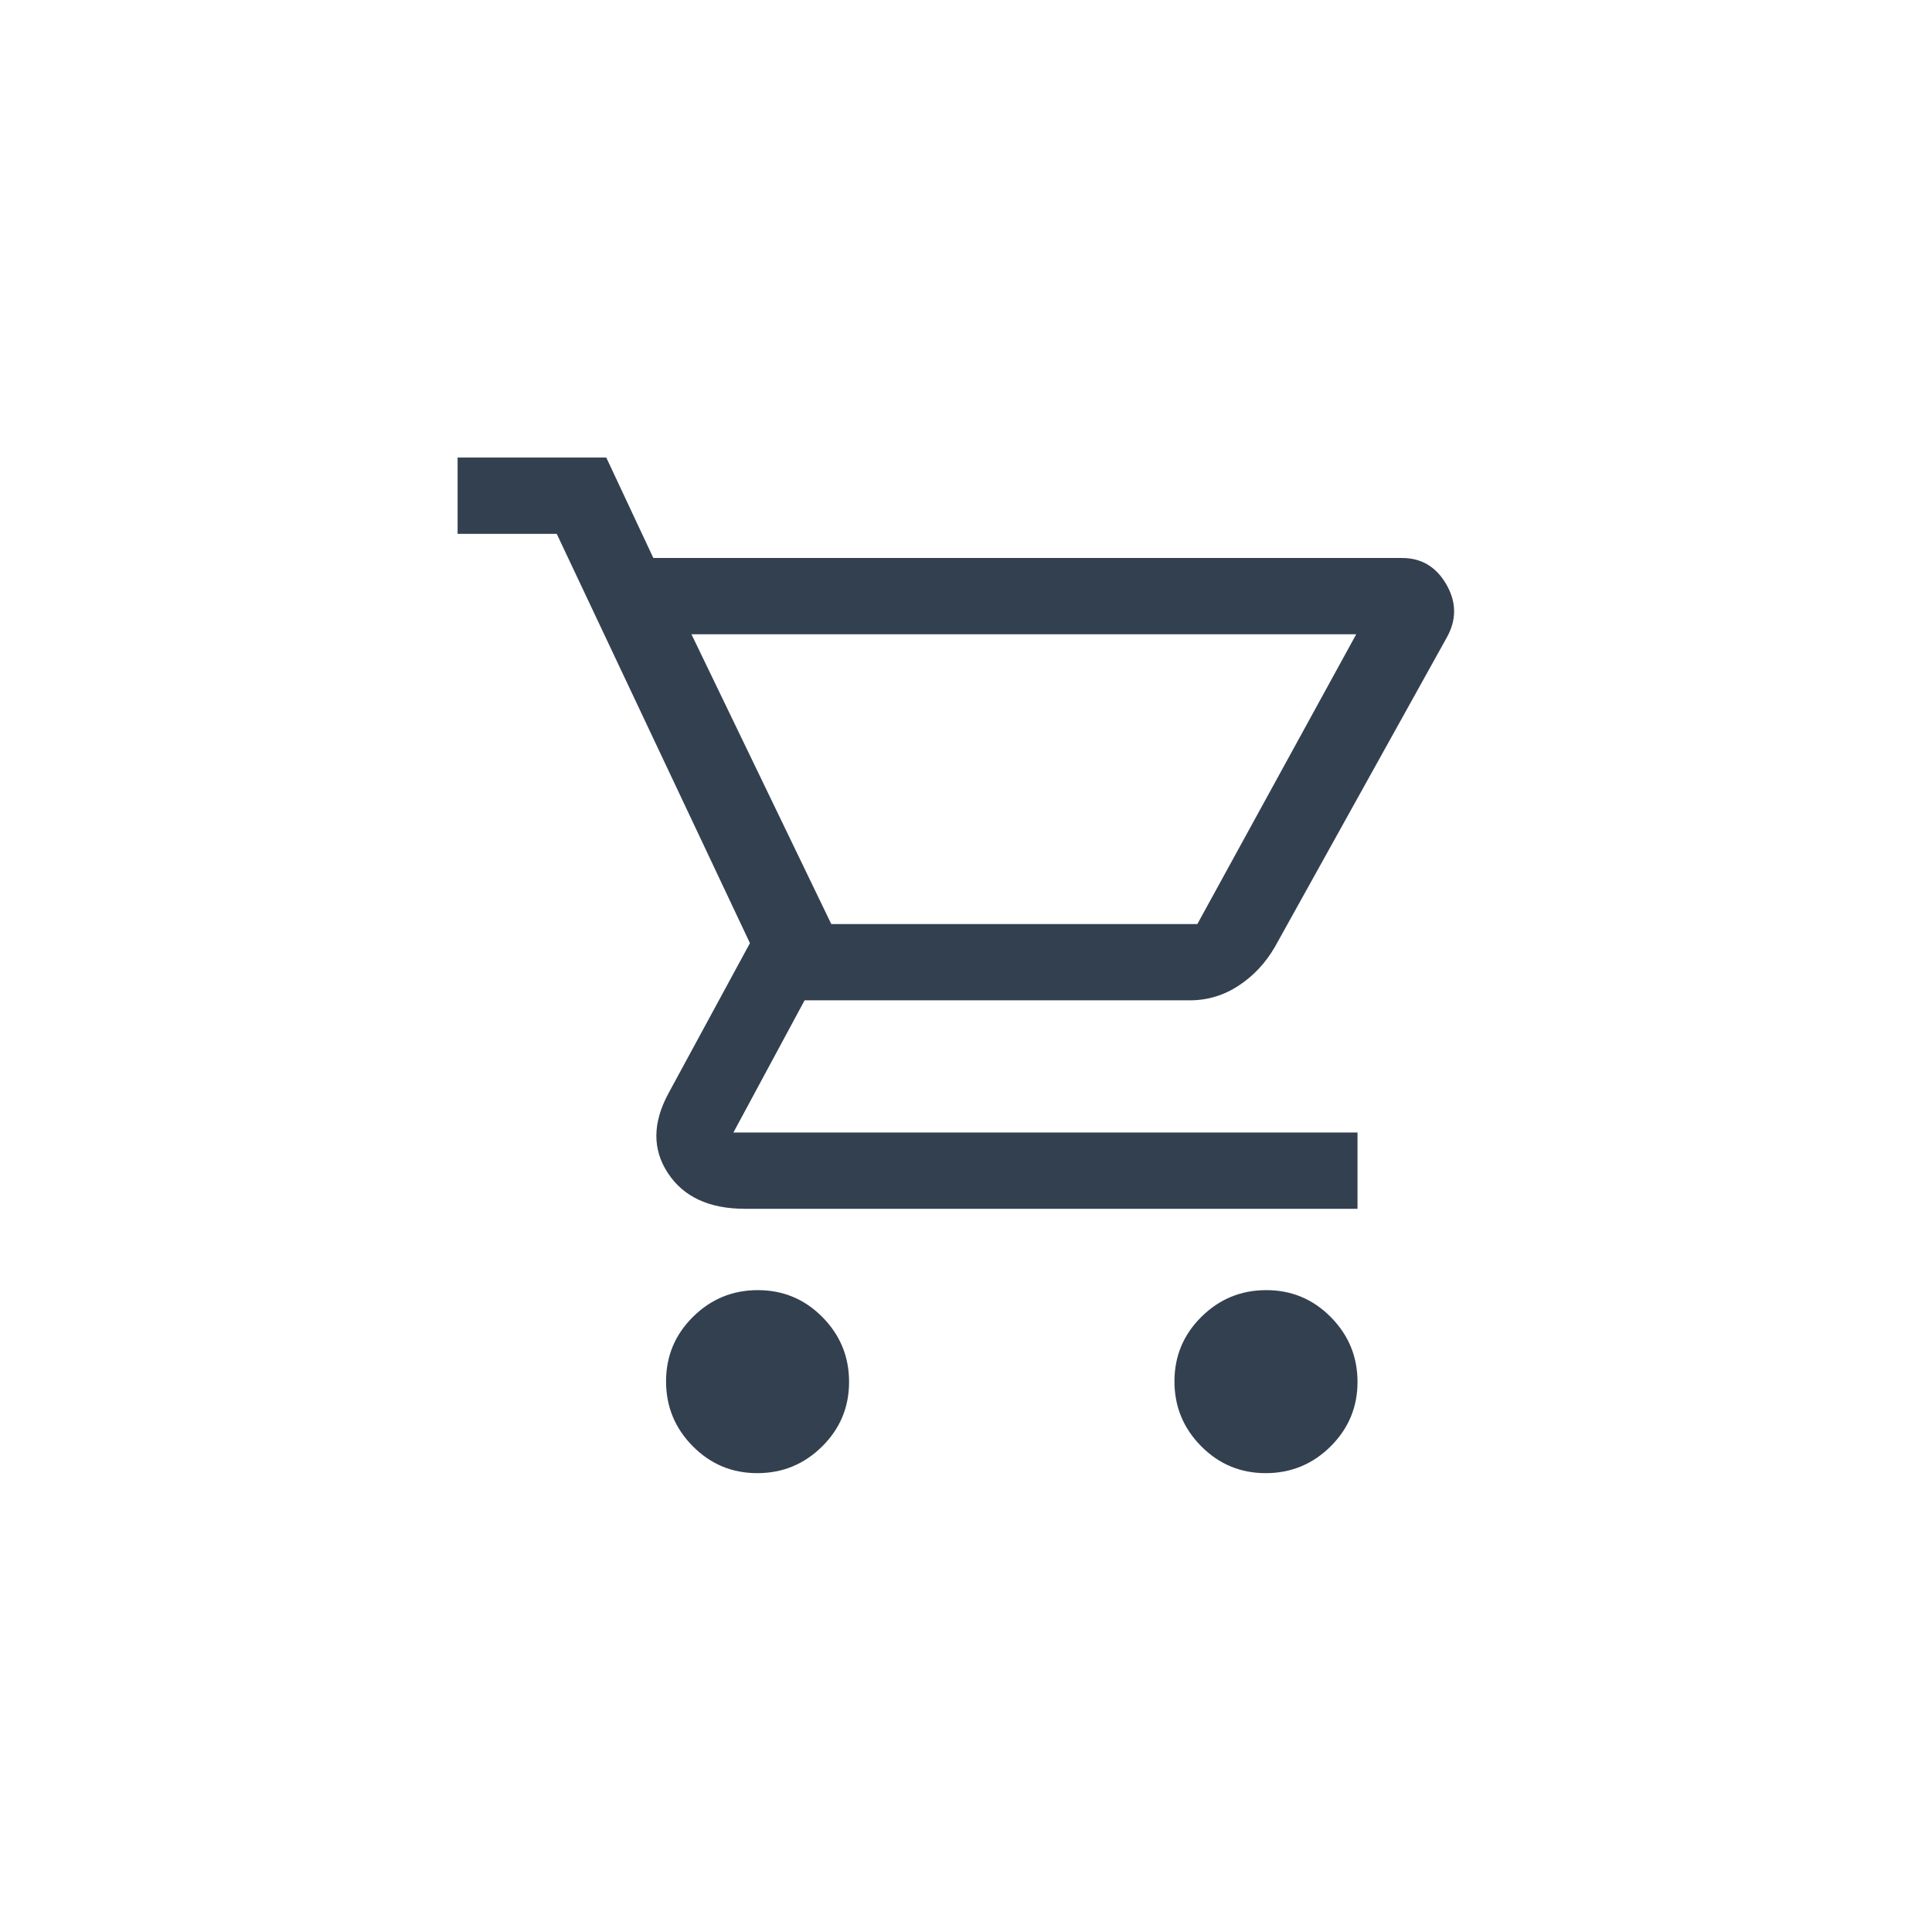 <svg width="48" height="48" viewBox="0 0 48 48" fill="none" xmlns="http://www.w3.org/2000/svg">
<path d="M18.815 36.6C18.188 36.6 17.653 36.377 17.211 35.93C16.769 35.483 16.548 34.947 16.548 34.32C16.548 33.693 16.771 33.158 17.218 32.716C17.664 32.274 18.201 32.053 18.828 32.053C19.455 32.053 19.99 32.276 20.432 32.722C20.874 33.169 21.095 33.706 21.095 34.333C21.095 34.96 20.872 35.495 20.425 35.937C19.979 36.379 19.442 36.6 18.815 36.6ZM31.446 36.6C30.819 36.6 30.284 36.377 29.842 35.93C29.4 35.483 29.179 34.947 29.179 34.32C29.179 33.693 29.402 33.158 29.849 32.716C30.296 32.274 30.832 32.053 31.46 32.053C32.087 32.053 32.621 32.276 33.063 32.722C33.505 33.169 33.727 33.706 33.727 34.333C33.727 34.96 33.503 35.495 33.057 35.937C32.61 36.379 32.073 36.6 31.446 36.6ZM17.179 15.758L20.653 22.958H29.748L33.695 15.758H17.179ZM16.232 13.863H34.834C35.318 13.863 35.685 14.084 35.938 14.526C36.19 14.968 36.19 15.411 35.937 15.853L31.674 23.526C31.442 23.926 31.142 24.247 30.772 24.489C30.402 24.732 29.998 24.853 29.558 24.853H19.99L18.221 28.137H33.727V30.032H18.506C17.621 30.032 16.984 29.737 16.595 29.147C16.206 28.558 16.211 27.895 16.611 27.158L18.632 23.432L13.832 13.263H11.369V11.368H15.063L16.232 13.863Z" fill="#334050"/>
</svg>
